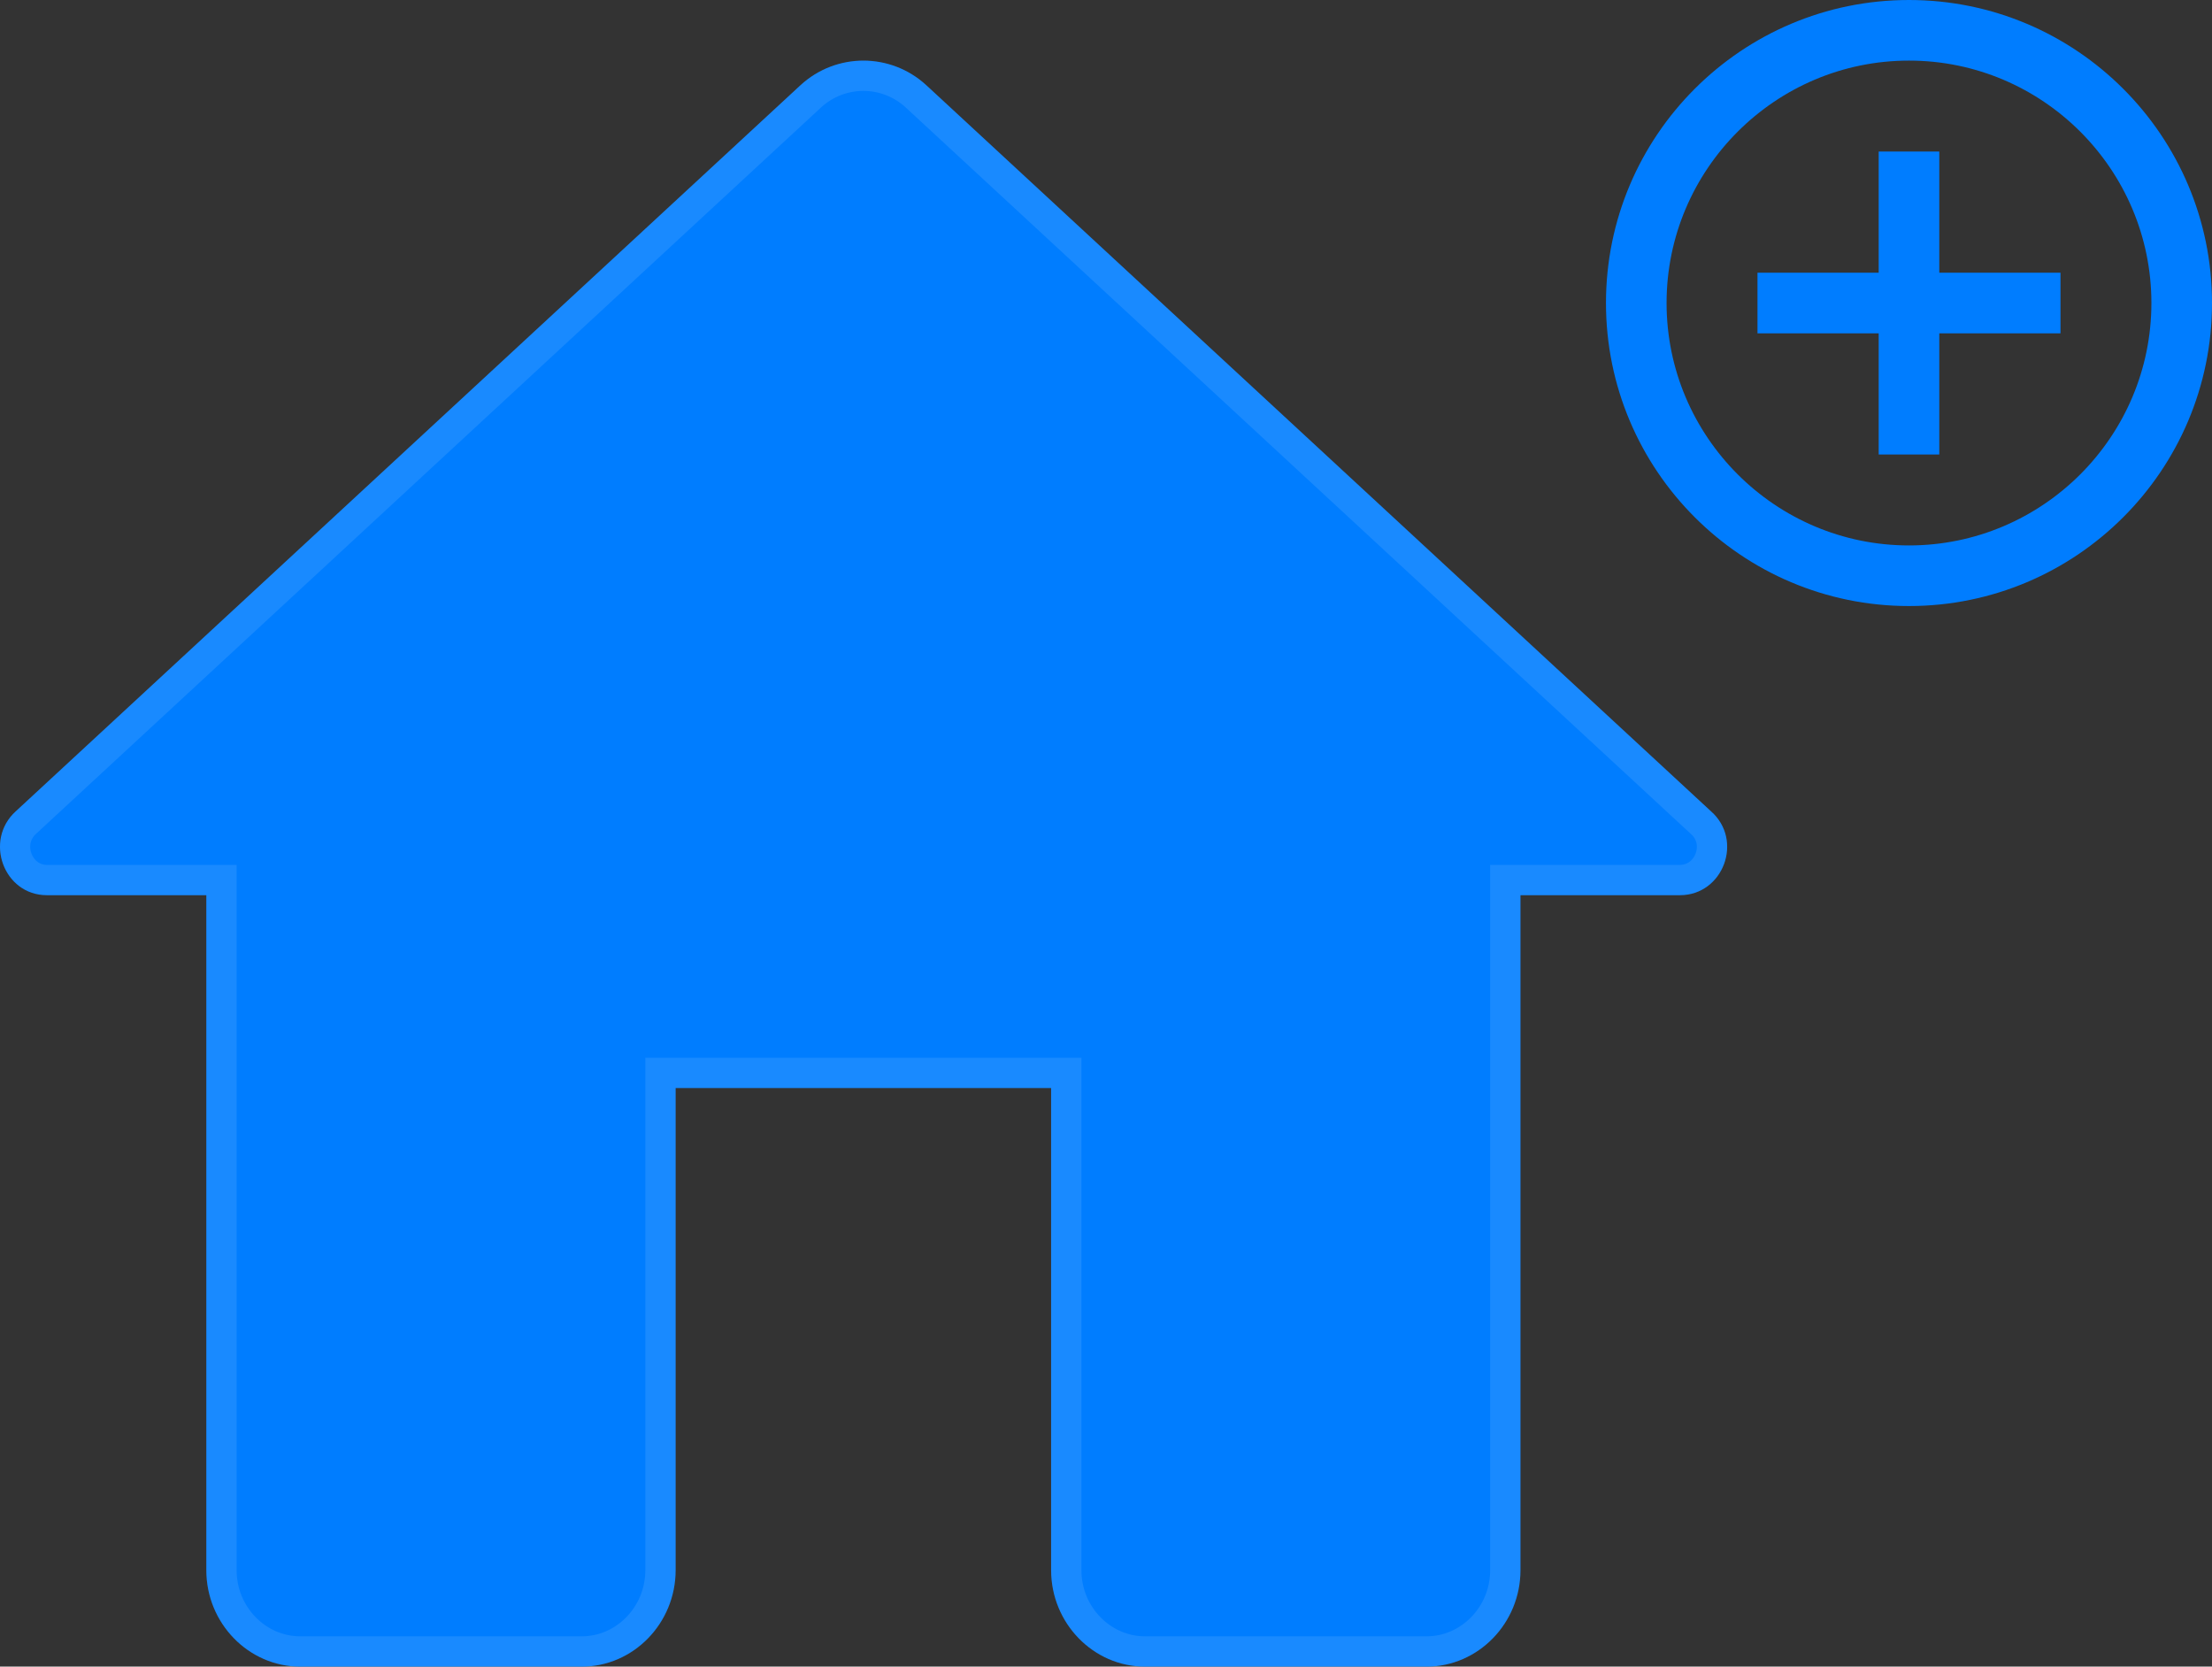<svg width="73" height="55" viewBox="0 0 73 55" fill="none" xmlns="http://www.w3.org/2000/svg">
<rect x="0" y="0" width="73" height="55" fill="#333333" stroke="none"/>
<path d="M22.297 51.818V35.907H34.689V51.818C34.689 53.568 36.083 55 37.786 55H47.08C48.784 55 50.178 53.568 50.178 51.818V29.542H55.444C56.869 29.542 57.55 27.728 56.466 26.774L30.569 2.811C29.392 1.73 27.595 1.73 26.418 2.811L0.52 26.774C-0.533 27.728 0.117 29.542 1.542 29.542H6.809V51.818C6.809 53.568 8.203 55 9.906 55H19.2C20.904 55 22.297 53.568 22.297 51.818Z" fill="#007DFF"/>
<path d="M22.297 35.407H21.797V35.907V51.818C21.797 53.305 20.615 54.5 19.2 54.5H9.906C8.491 54.5 7.309 53.305 7.309 51.818V29.542V29.042H6.809H1.542C0.608 29.042 0.116 27.814 0.856 27.144L0.856 27.144L0.86 27.141L26.756 3.18C26.756 3.179 26.756 3.179 26.756 3.179C27.742 2.274 29.244 2.274 30.23 3.179C30.23 3.179 30.23 3.179 30.23 3.18L56.127 27.141L56.127 27.141L56.136 27.149C56.881 27.805 56.399 29.042 55.444 29.042H50.178H49.678V29.542V51.818C49.678 53.305 48.495 54.5 47.08 54.5H37.786C36.371 54.5 35.189 53.305 35.189 51.818V35.907V35.407H34.689H22.297Z" stroke="white" stroke-opacity="0.1"/>
<path d="M64 5H62V9H58V11H62V15H64V11H68V9H64V5ZM63 0C57.48 0 53 4.48 53 10C53 15.52 57.48 20 63 20C68.52 20 73 15.52 73 10C73 4.48 68.52 0 63 0ZM63 18C58.59 18 55 14.41 55 10C55 5.59 58.59 2 63 2C67.41 2 71 5.59 71 10C71 14.41 67.41 18 63 18Z" fill="#007DFF"/>
</svg>
